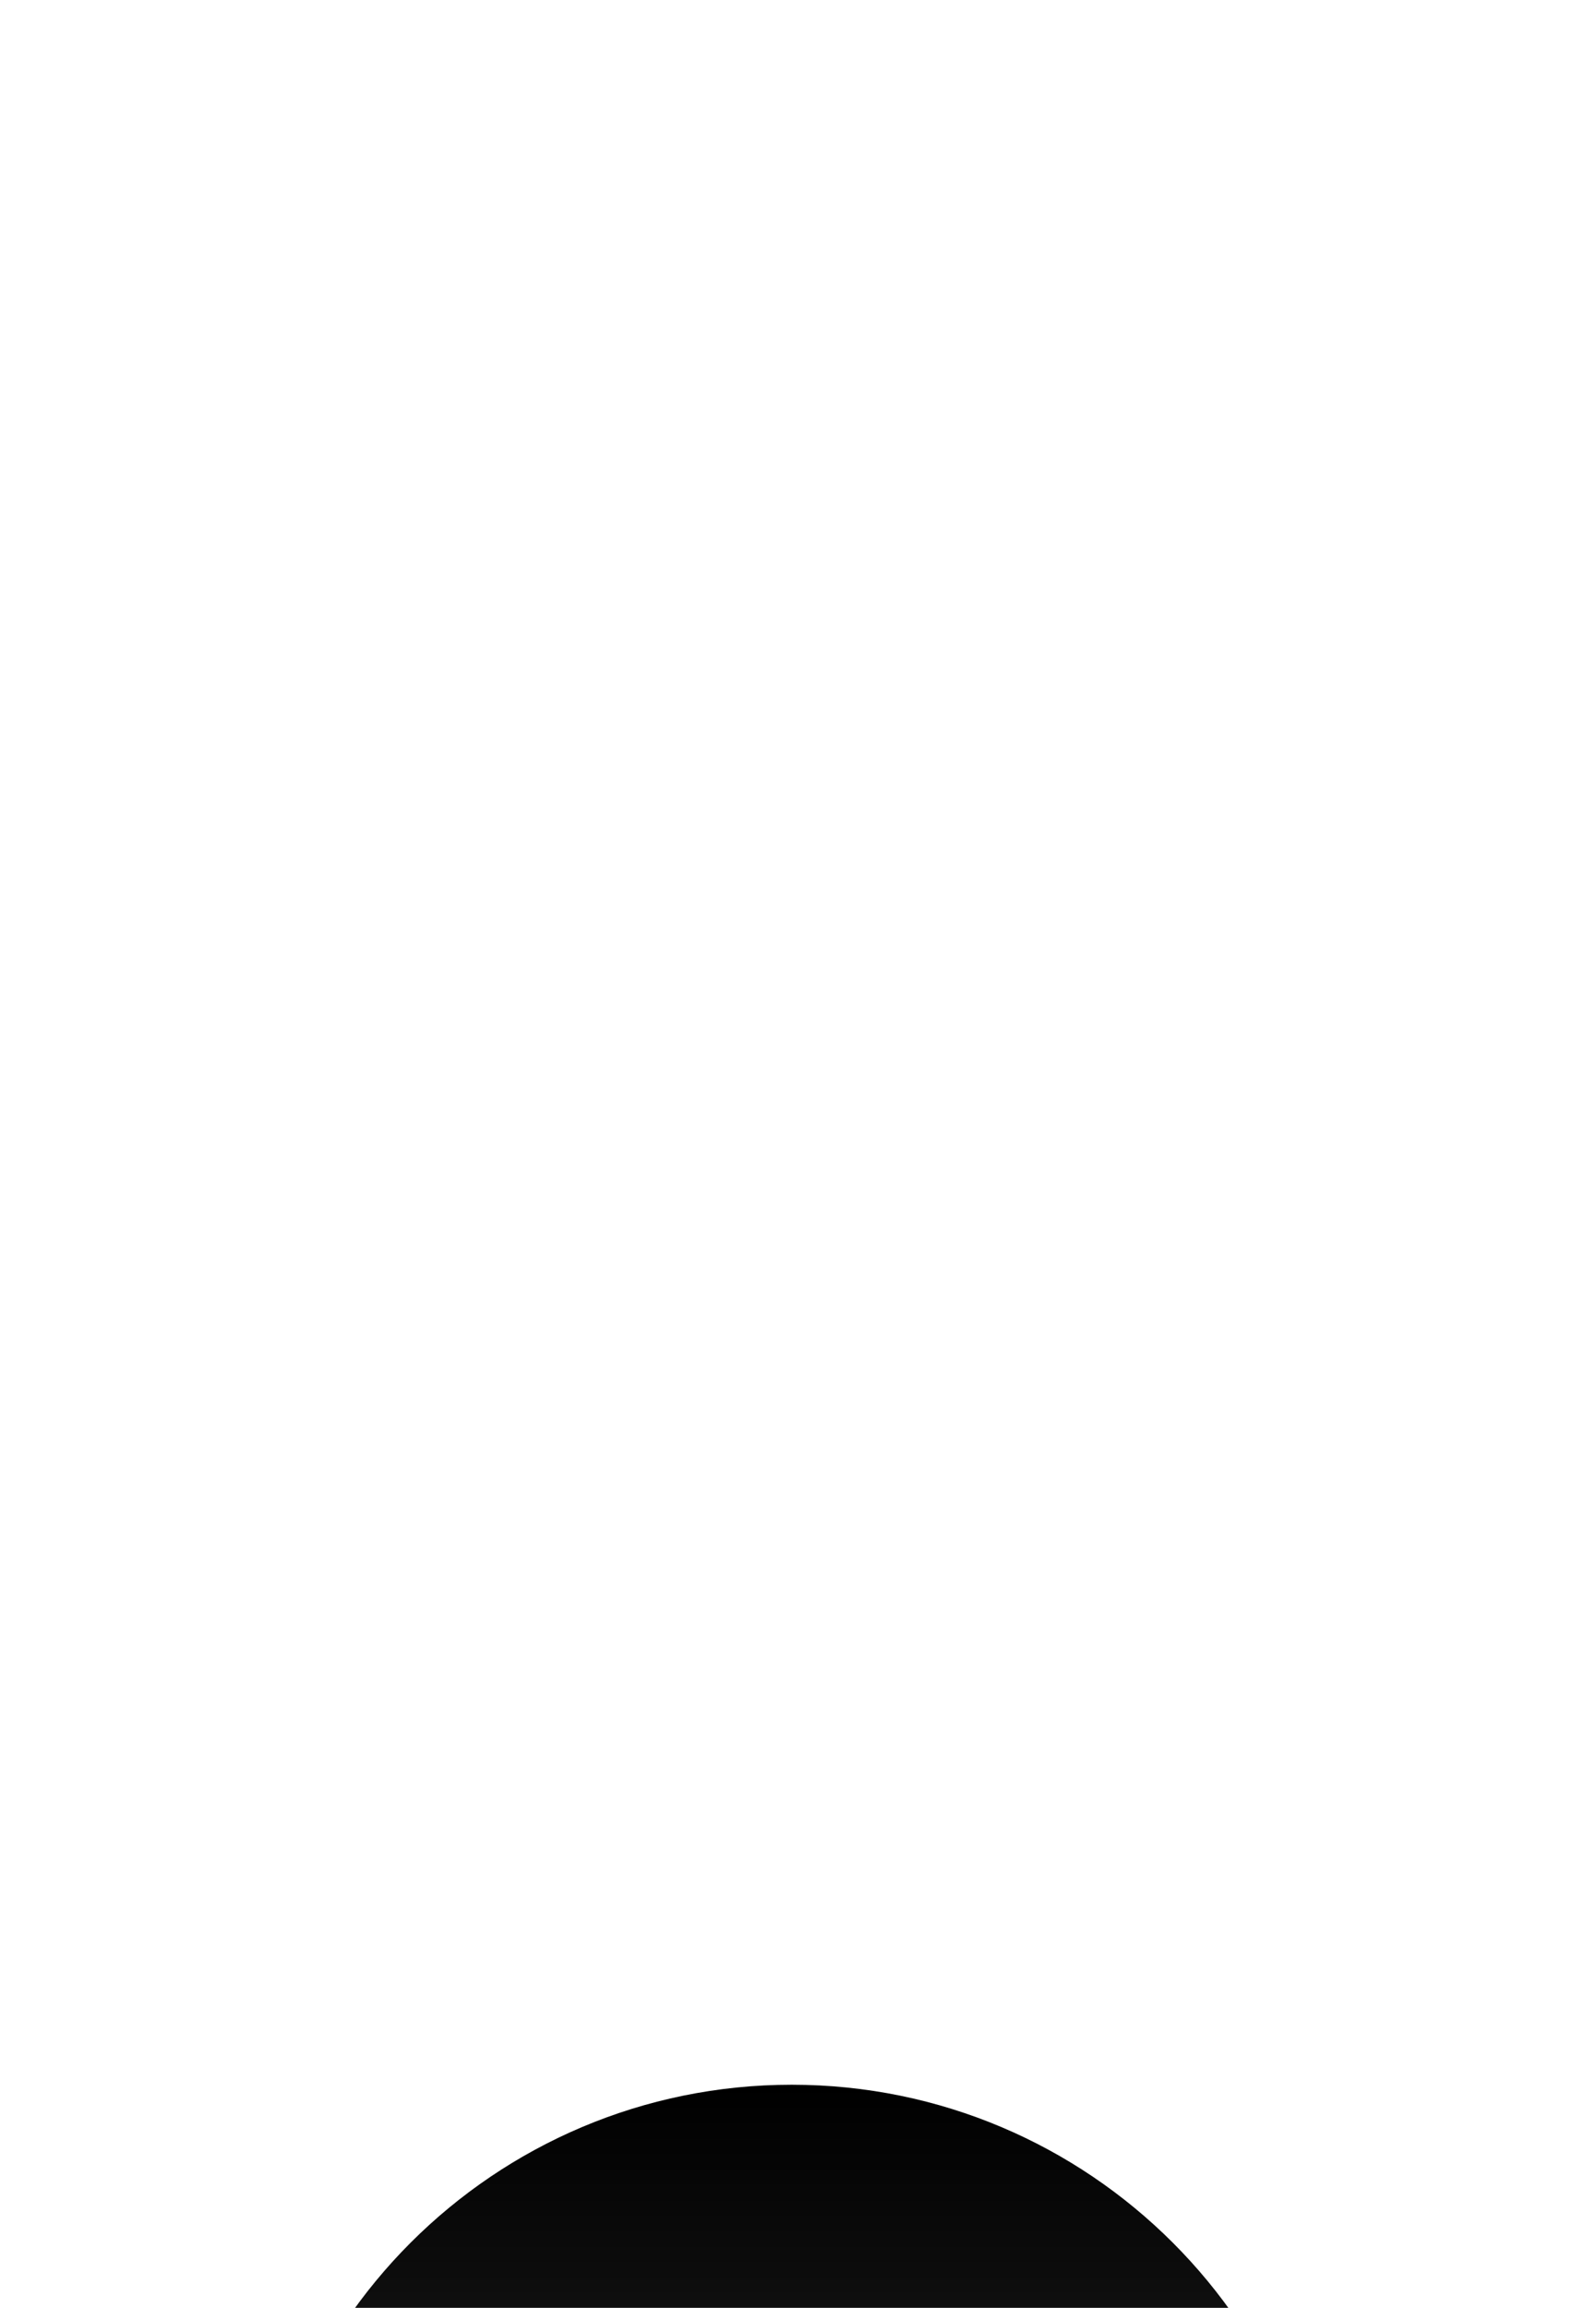 <svg width="101" height="146" viewBox="0 0 101 146" fill="none" xmlns="http://www.w3.org/2000/svg">
<g filter="url(#filter0_dddddii_5_66)">
<path d="M16 38.102C16 19.268 31.268 4 50.102 4C68.936 4 84.204 19.268 84.204 38.102C84.204 56.936 68.936 72.204 50.102 72.204C31.268 72.204 16 56.936 16 38.102Z" fill="white"/>
<path d="M16 38.102C16 19.268 31.268 4 50.102 4C68.936 4 84.204 19.268 84.204 38.102C84.204 56.936 68.936 72.204 50.102 72.204C31.268 72.204 16 56.936 16 38.102Z" fill="url(#paint0_linear_5_66)"/>
<g clip-path="url(#clip0_5_66)">
<path d="M38.589 45.121C38.797 44.913 39.08 44.795 39.375 44.795H66.57C67.066 44.795 67.314 45.395 66.963 45.745L61.59 51.114C61.381 51.323 61.098 51.44 60.804 51.44H33.608C33.113 51.44 32.865 50.84 33.215 50.49L38.589 45.121Z" fill="url(#paint1_linear_5_66)"/>
<path d="M38.589 25.061C38.797 24.852 39.08 24.735 39.375 24.735H66.57C67.066 24.735 67.314 25.334 66.963 25.684L61.589 31.054C61.381 31.262 61.098 31.379 60.803 31.379H33.608C33.112 31.379 32.864 30.78 33.215 30.43L38.589 25.061Z" fill="url(#paint2_linear_5_66)"/>
<path d="M61.59 35.027C61.381 34.819 61.098 34.702 60.804 34.702H33.608C33.113 34.702 32.865 35.301 33.215 35.651L38.589 41.02C38.797 41.229 39.08 41.346 39.375 41.346H66.57C67.066 41.346 67.314 40.747 66.963 40.397L61.59 35.027Z" fill="url(#paint3_linear_5_66)"/>
</g>
</g>
<defs>
<filter id="filter0_dddddii_5_66" x="0.015" y="0.803" width="100.174" height="144.933" filterUnits="userSpaceOnUse" color-interpolation-filters="sRGB">
<feFlood flood-opacity="0" result="BackgroundImageFix"/>
<feColorMatrix in="SourceAlpha" type="matrix" values="0 0 0 0 0 0 0 0 0 0 0 0 0 0 0 0 0 0 127 0" result="hardAlpha"/>
<feOffset dy="2.131"/>
<feGaussianBlur stdDeviation="2.664"/>
<feColorMatrix type="matrix" values="0 0 0 0 0.604 0 0 0 0 0.619 0 0 0 0 0.635 0 0 0 0.39 0"/>
<feBlend mode="normal" in2="BackgroundImageFix" result="effect1_dropShadow_5_66"/>
<feColorMatrix in="SourceAlpha" type="matrix" values="0 0 0 0 0 0 0 0 0 0 0 0 0 0 0 0 0 0 127 0" result="hardAlpha"/>
<feOffset dy="9.591"/>
<feGaussianBlur stdDeviation="4.796"/>
<feColorMatrix type="matrix" values="0 0 0 0 0.604 0 0 0 0 0.62 0 0 0 0 0.635 0 0 0 0.34 0"/>
<feBlend mode="normal" in2="effect1_dropShadow_5_66" result="effect2_dropShadow_5_66"/>
<feColorMatrix in="SourceAlpha" type="matrix" values="0 0 0 0 0 0 0 0 0 0 0 0 0 0 0 0 0 0 127 0" result="hardAlpha"/>
<feOffset dy="21.314"/>
<feGaussianBlur stdDeviation="6.394"/>
<feColorMatrix type="matrix" values="0 0 0 0 0.604 0 0 0 0 0.62 0 0 0 0 0.635 0 0 0 0.2 0"/>
<feBlend mode="normal" in2="effect2_dropShadow_5_66" result="effect3_dropShadow_5_66"/>
<feColorMatrix in="SourceAlpha" type="matrix" values="0 0 0 0 0 0 0 0 0 0 0 0 0 0 0 0 0 0 127 0" result="hardAlpha"/>
<feOffset dy="37.299"/>
<feGaussianBlur stdDeviation="7.46"/>
<feColorMatrix type="matrix" values="0 0 0 0 0.604 0 0 0 0 0.62 0 0 0 0 0.635 0 0 0 0.06 0"/>
<feBlend mode="normal" in2="effect3_dropShadow_5_66" result="effect4_dropShadow_5_66"/>
<feColorMatrix in="SourceAlpha" type="matrix" values="0 0 0 0 0 0 0 0 0 0 0 0 0 0 0 0 0 0 127 0" result="hardAlpha"/>
<feOffset dy="57.547"/>
<feGaussianBlur stdDeviation="7.993"/>
<feColorMatrix type="matrix" values="0 0 0 0 0.604 0 0 0 0 0.62 0 0 0 0 0.635 0 0 0 0.01 0"/>
<feBlend mode="normal" in2="effect4_dropShadow_5_66" result="effect5_dropShadow_5_66"/>
<feBlend mode="normal" in="SourceGraphic" in2="effect5_dropShadow_5_66" result="shape"/>
<feColorMatrix in="SourceAlpha" type="matrix" values="0 0 0 0 0 0 0 0 0 0 0 0 0 0 0 0 0 0 127 0" result="hardAlpha"/>
<feOffset dy="1.066"/>
<feGaussianBlur stdDeviation="1.066"/>
<feComposite in2="hardAlpha" operator="arithmetic" k2="-1" k3="1"/>
<feColorMatrix type="matrix" values="0 0 0 0 1 0 0 0 0 1 0 0 0 0 1 0 0 0 0.64 0"/>
<feBlend mode="normal" in2="shape" result="effect6_innerShadow_5_66"/>
<feColorMatrix in="SourceAlpha" type="matrix" values="0 0 0 0 0 0 0 0 0 0 0 0 0 0 0 0 0 0 127 0" result="hardAlpha"/>
<feOffset dy="-1.066"/>
<feGaussianBlur stdDeviation="1.599"/>
<feComposite in2="hardAlpha" operator="arithmetic" k2="-1" k3="1"/>
<feColorMatrix type="matrix" values="0 0 0 0 0 0 0 0 0 0 0 0 0 0 0 0 0 0 0.12 0"/>
<feBlend mode="normal" in2="effect6_innerShadow_5_66" result="effect7_innerShadow_5_66"/>
</filter>
<linearGradient id="paint0_linear_5_66" x1="50.102" y1="4" x2="50.102" y2="75.201" gradientUnits="userSpaceOnUse">
<stop/>
<stop offset="1" stop-color="#494949"/>
</linearGradient>
<linearGradient id="paint1_linear_5_66" x1="56.089" y1="17.41" x2="37.267" y2="53.461" gradientUnits="userSpaceOnUse">
<stop stop-color="#00FFA3"/>
<stop offset="1" stop-color="#DC1FFF"/>
</linearGradient>
<linearGradient id="paint2_linear_5_66" x1="56.088" y1="17.41" x2="37.267" y2="53.461" gradientUnits="userSpaceOnUse">
<stop stop-color="#00FFA3"/>
<stop offset="1" stop-color="#DC1FFF"/>
</linearGradient>
<linearGradient id="paint3_linear_5_66" x1="56.089" y1="17.41" x2="37.267" y2="53.461" gradientUnits="userSpaceOnUse">
<stop stop-color="#00FFA3"/>
<stop offset="1" stop-color="#DC1FFF"/>
</linearGradient>
<clipPath id="clip0_5_66">
<rect width="34.102" height="26.733" fill="white" transform="translate(33.051 24.735)"/>
</clipPath>
</defs>
</svg>
